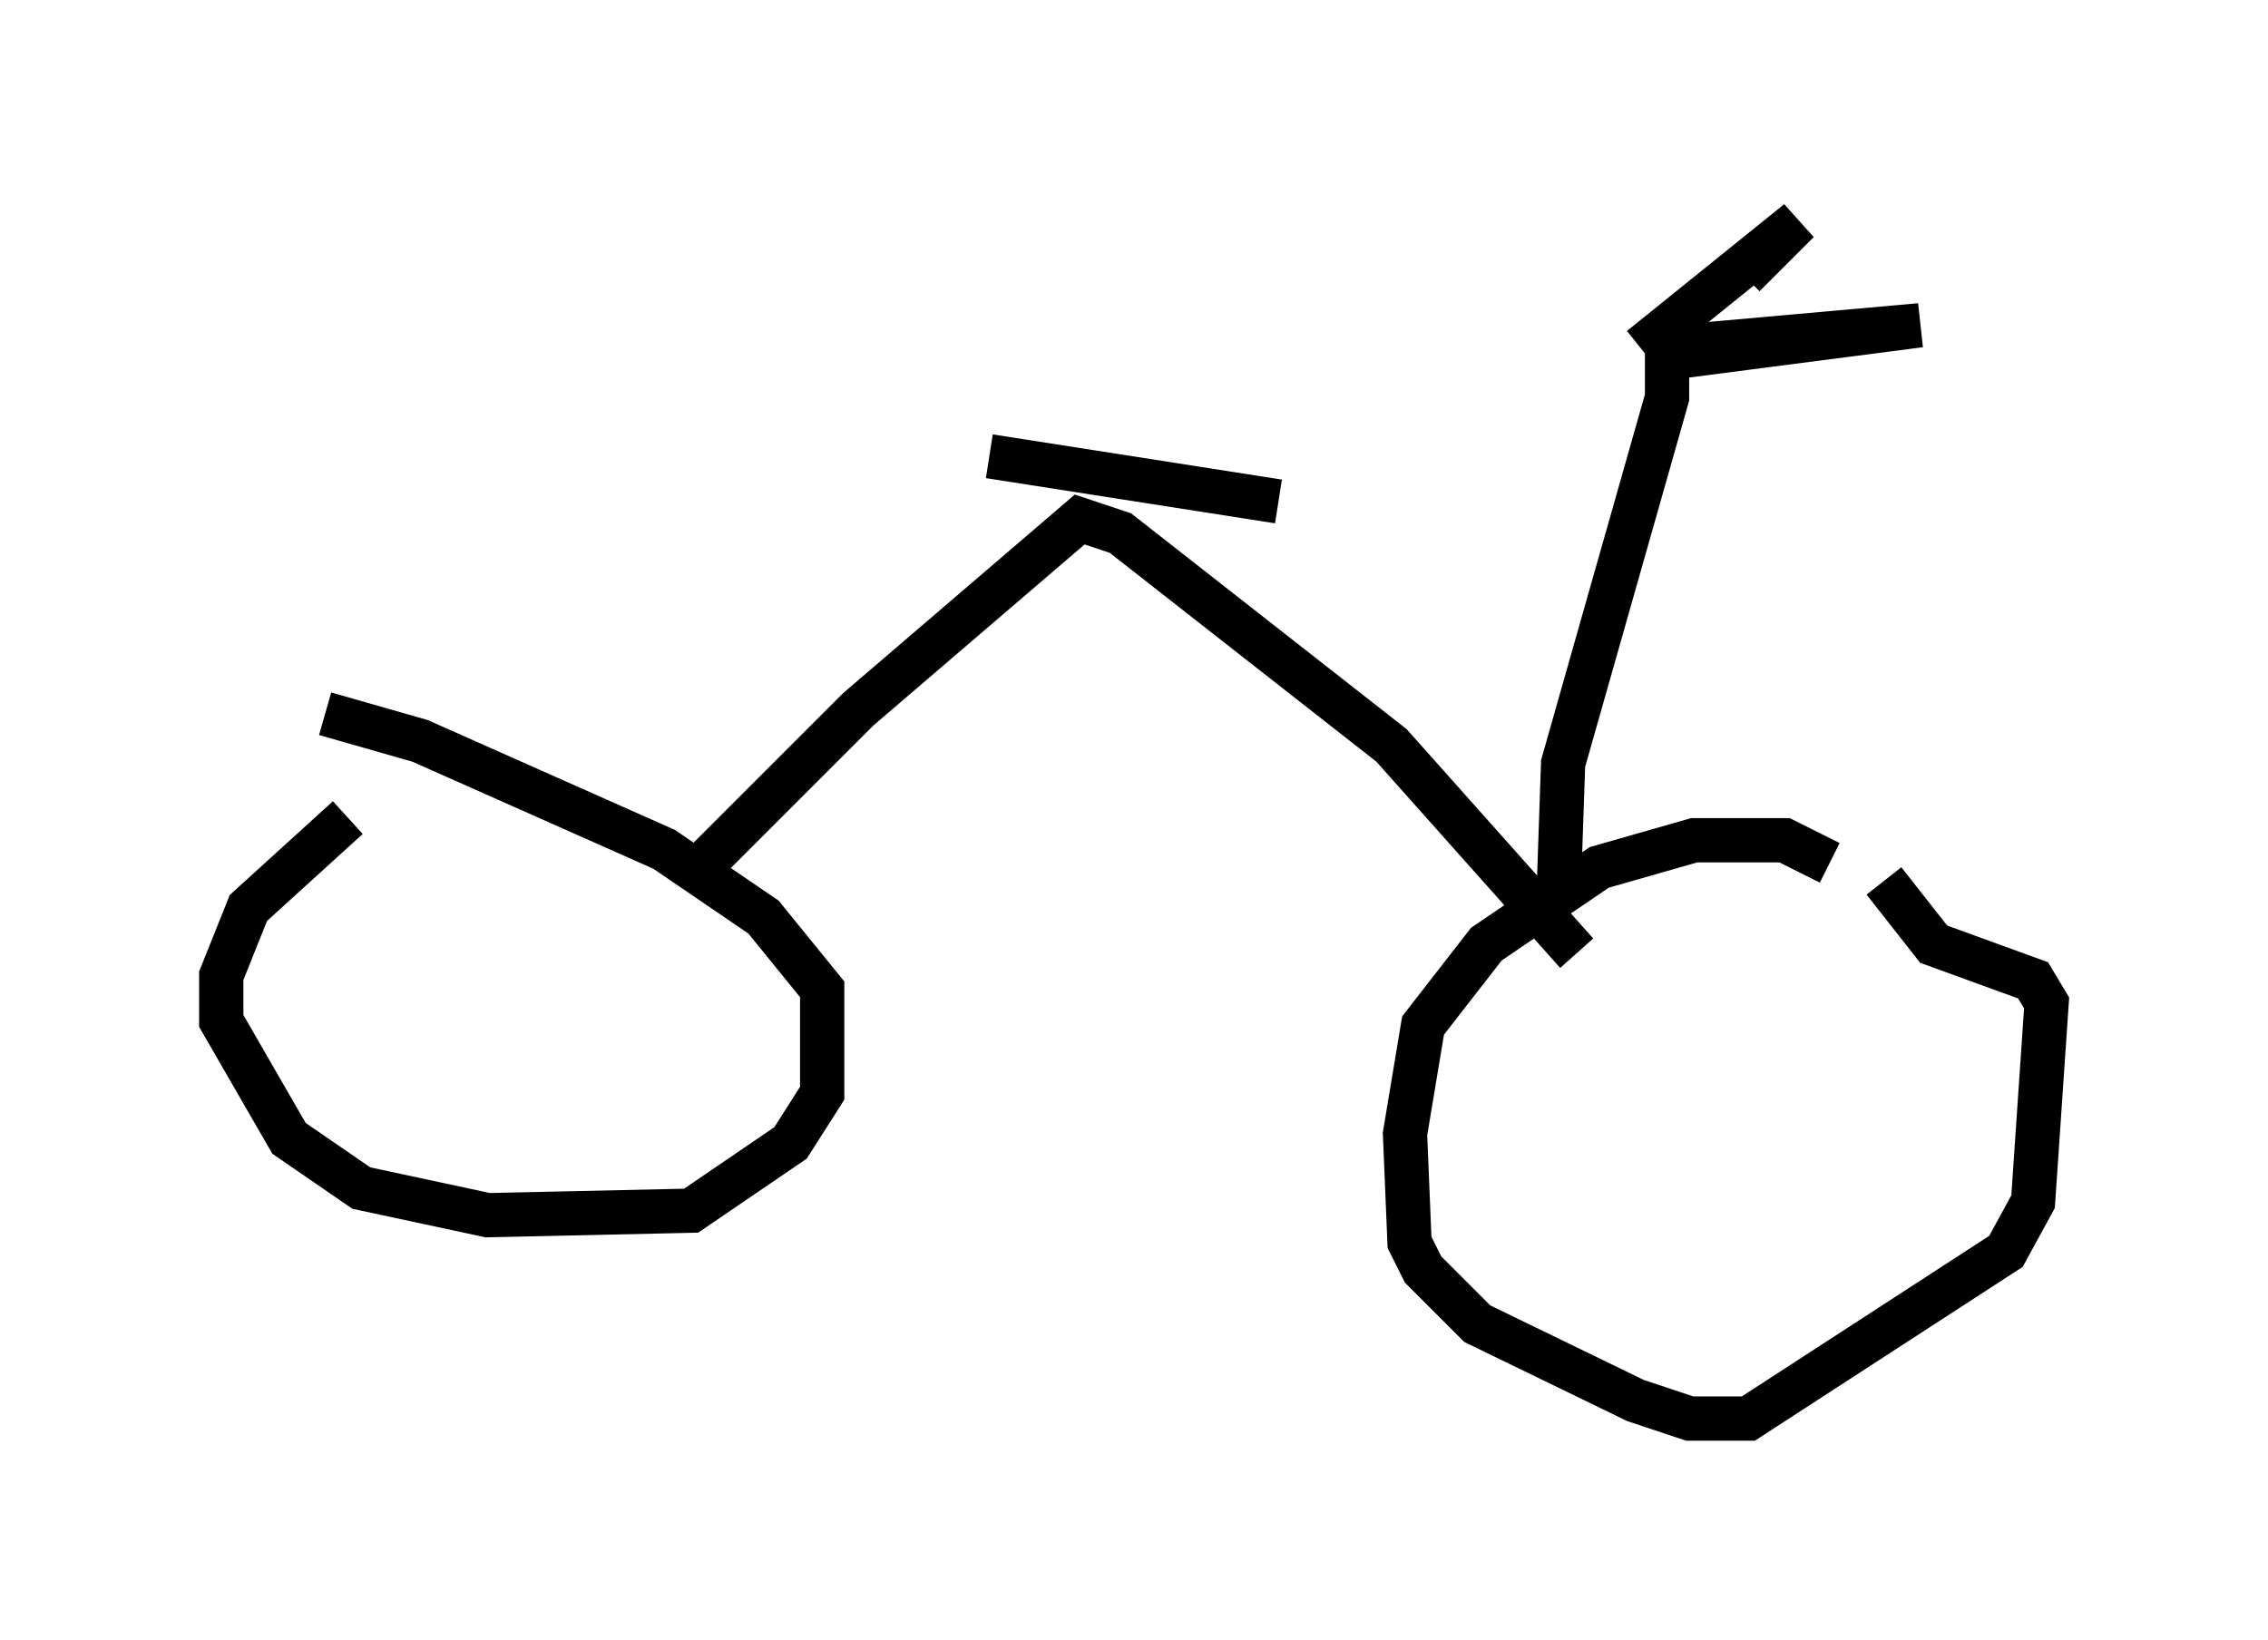 <?xml version="1.0" encoding="utf-8" ?>
<svg baseProfile="full" height="37.052" version="1.1" width="51.242" xmlns="http://www.w3.org/2000/svg" xmlns:ev="http://www.w3.org/2001/xml-events" xmlns:xlink="http://www.w3.org/1999/xlink"><defs /><rect fill="white" height="37.052" width="51.242" x="0" y="0" /><path d="M8.471, 18.271 m-0.613, 0.204 l-2.246, 2.042 -0.613, 1.531 l0.0, 1.021 1.531, 2.654 l1.633, 1.123 2.858, 0.613 l4.594, -0.102 2.246, -1.531 l0.715, -1.123 0.0, -2.348 l-1.327, -1.633 -2.246, -1.531 l-5.513, -2.45 -2.144, -0.613 m33.994, 3.369 l-1.021, -0.51 -2.042, 0.0 l-2.144, 0.613 -2.552, 1.735 l-1.429, 1.838 -0.408, 2.45 l0.102, 2.45 0.306, 0.613 l1.225, 1.225 3.573, 1.735 l1.225, 0.408 1.327, 0.0 l5.819, -3.777 0.613, -1.123 l0.306, -4.492 -0.306, -0.51 l-2.246, -0.817 -1.123, -1.429 m-26.746, -0.306 l3.573, -3.573 5.002, -4.288 l0.919, 0.306 6.125, 4.798 l4.185, 4.696 m-13.271, -11.229 l6.533, 1.021 m6.329, 8.881 l0.102, -2.96 2.348, -8.269 l0.0, -1.123 5.717, -0.51 l-5.513, 0.715 -0.408, -0.51 l3.165, -2.552 -1.225, 1.225 " fill="none" stroke="black" stroke-width="1" /></svg>